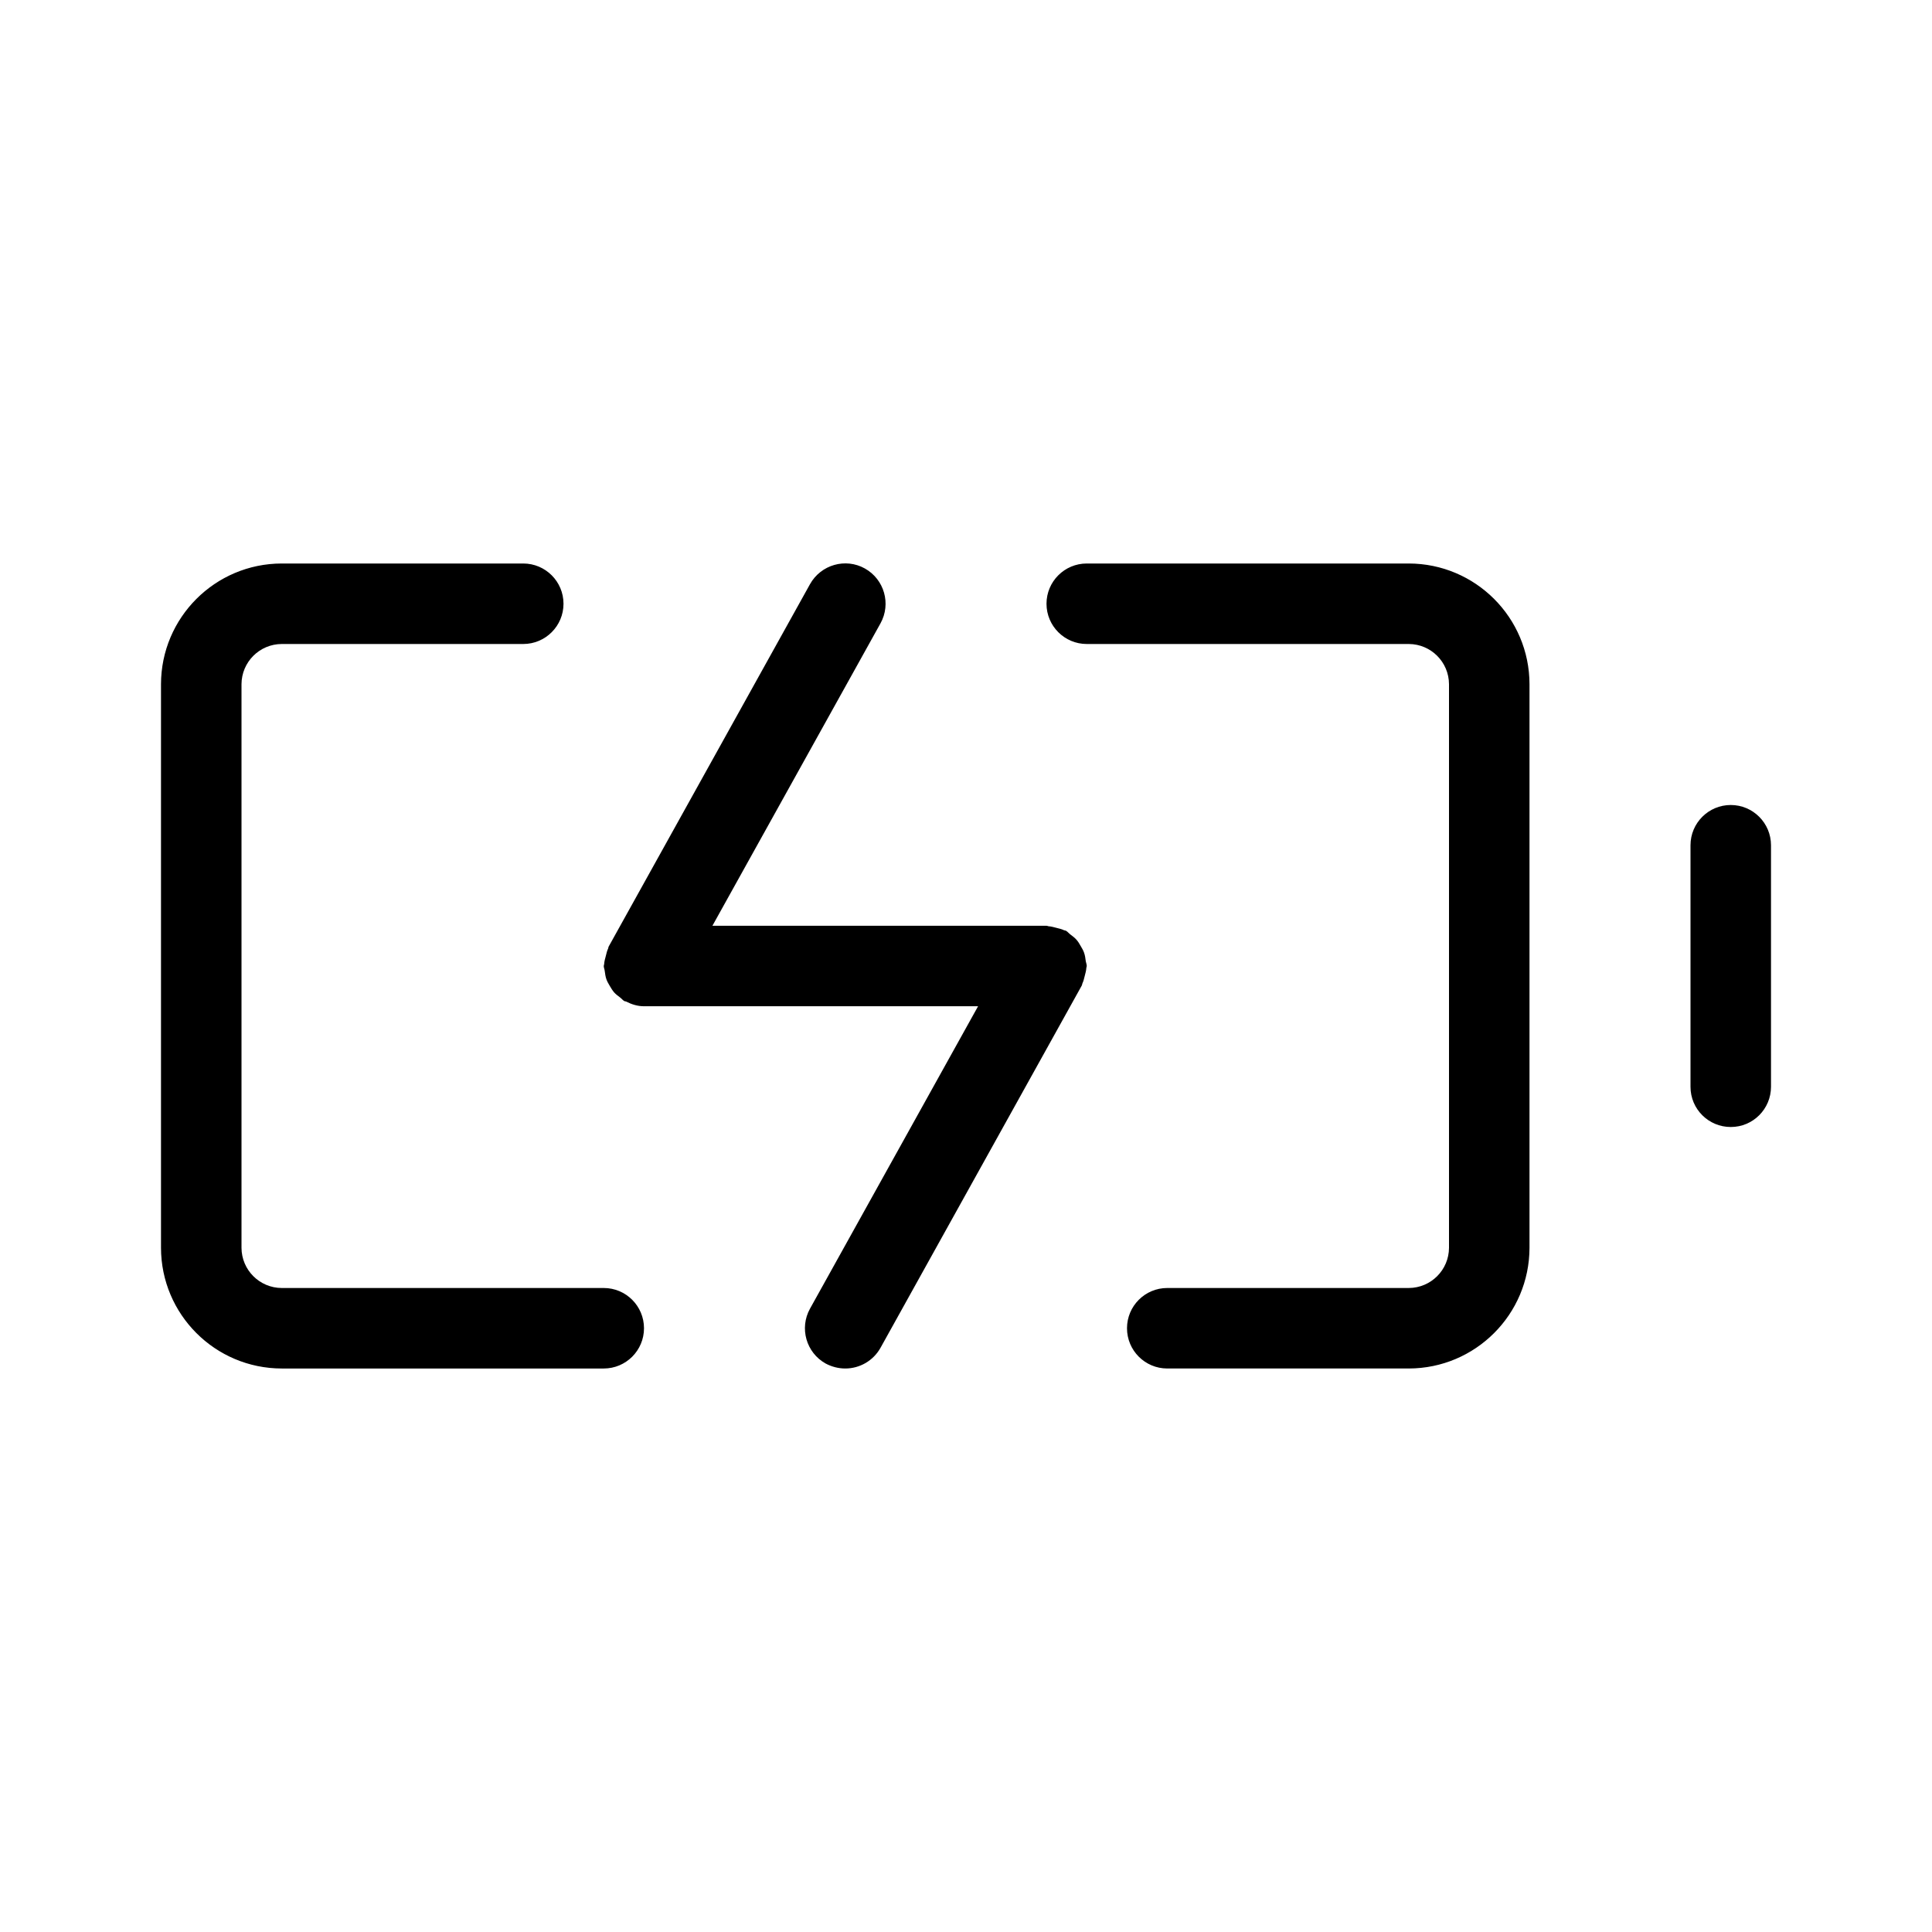 <svg xmlns="http://www.w3.org/2000/svg" enable-background="new 0 0 24 24" viewBox="0 0 24 24"><path d="M7.5,16h-4c-0.276-0.001-0.499-0.224-0.5-0.5v-7C3.001,8.224,3.224,8.001,3.5,8h3C6.776,8,7,7.776,7,7.5S6.776,7,6.5,7h-3C2.672,7.001,2.001,7.672,2,8.5v7c0.001,0.828,0.672,1.499,1.5,1.5h4C7.776,17,8,16.776,8,16.5S7.776,16,7.5,16z M13.466,11.833c-0.01-0.029-0.025-0.053-0.04-0.079c-0.017-0.03-0.033-0.058-0.056-0.083c-0.022-0.025-0.048-0.043-0.074-0.063c-0.019-0.014-0.032-0.033-0.053-0.045c-0.009-0.005-0.018-0.004-0.027-0.008c-0.028-0.014-0.058-0.02-0.089-0.028c-0.035-0.009-0.069-0.019-0.104-0.021C13.016,11.504,13.008,11.5,13,11.5H8.85L10.938,7.743c0.134-0.242,0.047-0.546-0.194-0.681S10.197,7.015,10.062,7.257l-2.5,4.5c-0.005,0.008-0.004,0.018-0.008,0.027c-0.014,0.028-0.02,0.059-0.028,0.09c-0.009,0.034-0.019,0.067-0.021,0.102C7.505,11.984,7.5,11.991,7.5,12c0,0.022,0.01,0.04,0.012,0.061c0.005,0.036,0.009,0.07,0.021,0.104c0.01,0.029,0.026,0.055,0.041,0.081c0.017,0.029,0.033,0.056,0.055,0.082c0.022,0.025,0.048,0.043,0.074,0.063c0.019,0.014,0.032,0.033,0.053,0.045c0.007,0.004,0.016,0.002,0.023,0.006C7.847,12.477,7.92,12.5,8,12.5h4.15L10.062,16.257c-0.134,0.242-0.047,0.546,0.194,0.681C10.331,16.978,10.415,17,10.5,17c0.182-0,0.349-0.098,0.438-0.257l2.5-4.5c0.005-0.009,0.004-0.018,0.008-0.027c0.014-0.028,0.02-0.058,0.028-0.089c0.009-0.035,0.019-0.069,0.021-0.104C13.496,12.016,13.5,12.008,13.5,12c0-0.021-0.009-0.039-0.012-0.059C13.483,11.904,13.479,11.868,13.466,11.833z M17.5,7h-4C13.224,7,13,7.224,13,7.5S13.224,8,13.5,8h4c0.276,0.001,0.499,0.224,0.5,0.5v7c-0.001,0.276-0.224,0.499-0.5,0.5h-3c-0.276,0-0.5,0.224-0.5,0.5s0.224,0.5,0.5,0.5h3c0.828-0.001,1.499-0.672,1.5-1.5v-7C18.999,7.672,18.328,7.001,17.5,7z M21.5,10c-0.276,0-0.5,0.224-0.5,0.5v3.001C21,13.777,21.224,14,21.5,14h0.001C21.777,14,22,13.776,22,13.5v-3C22,10.224,21.776,10,21.5,10z"/></svg>